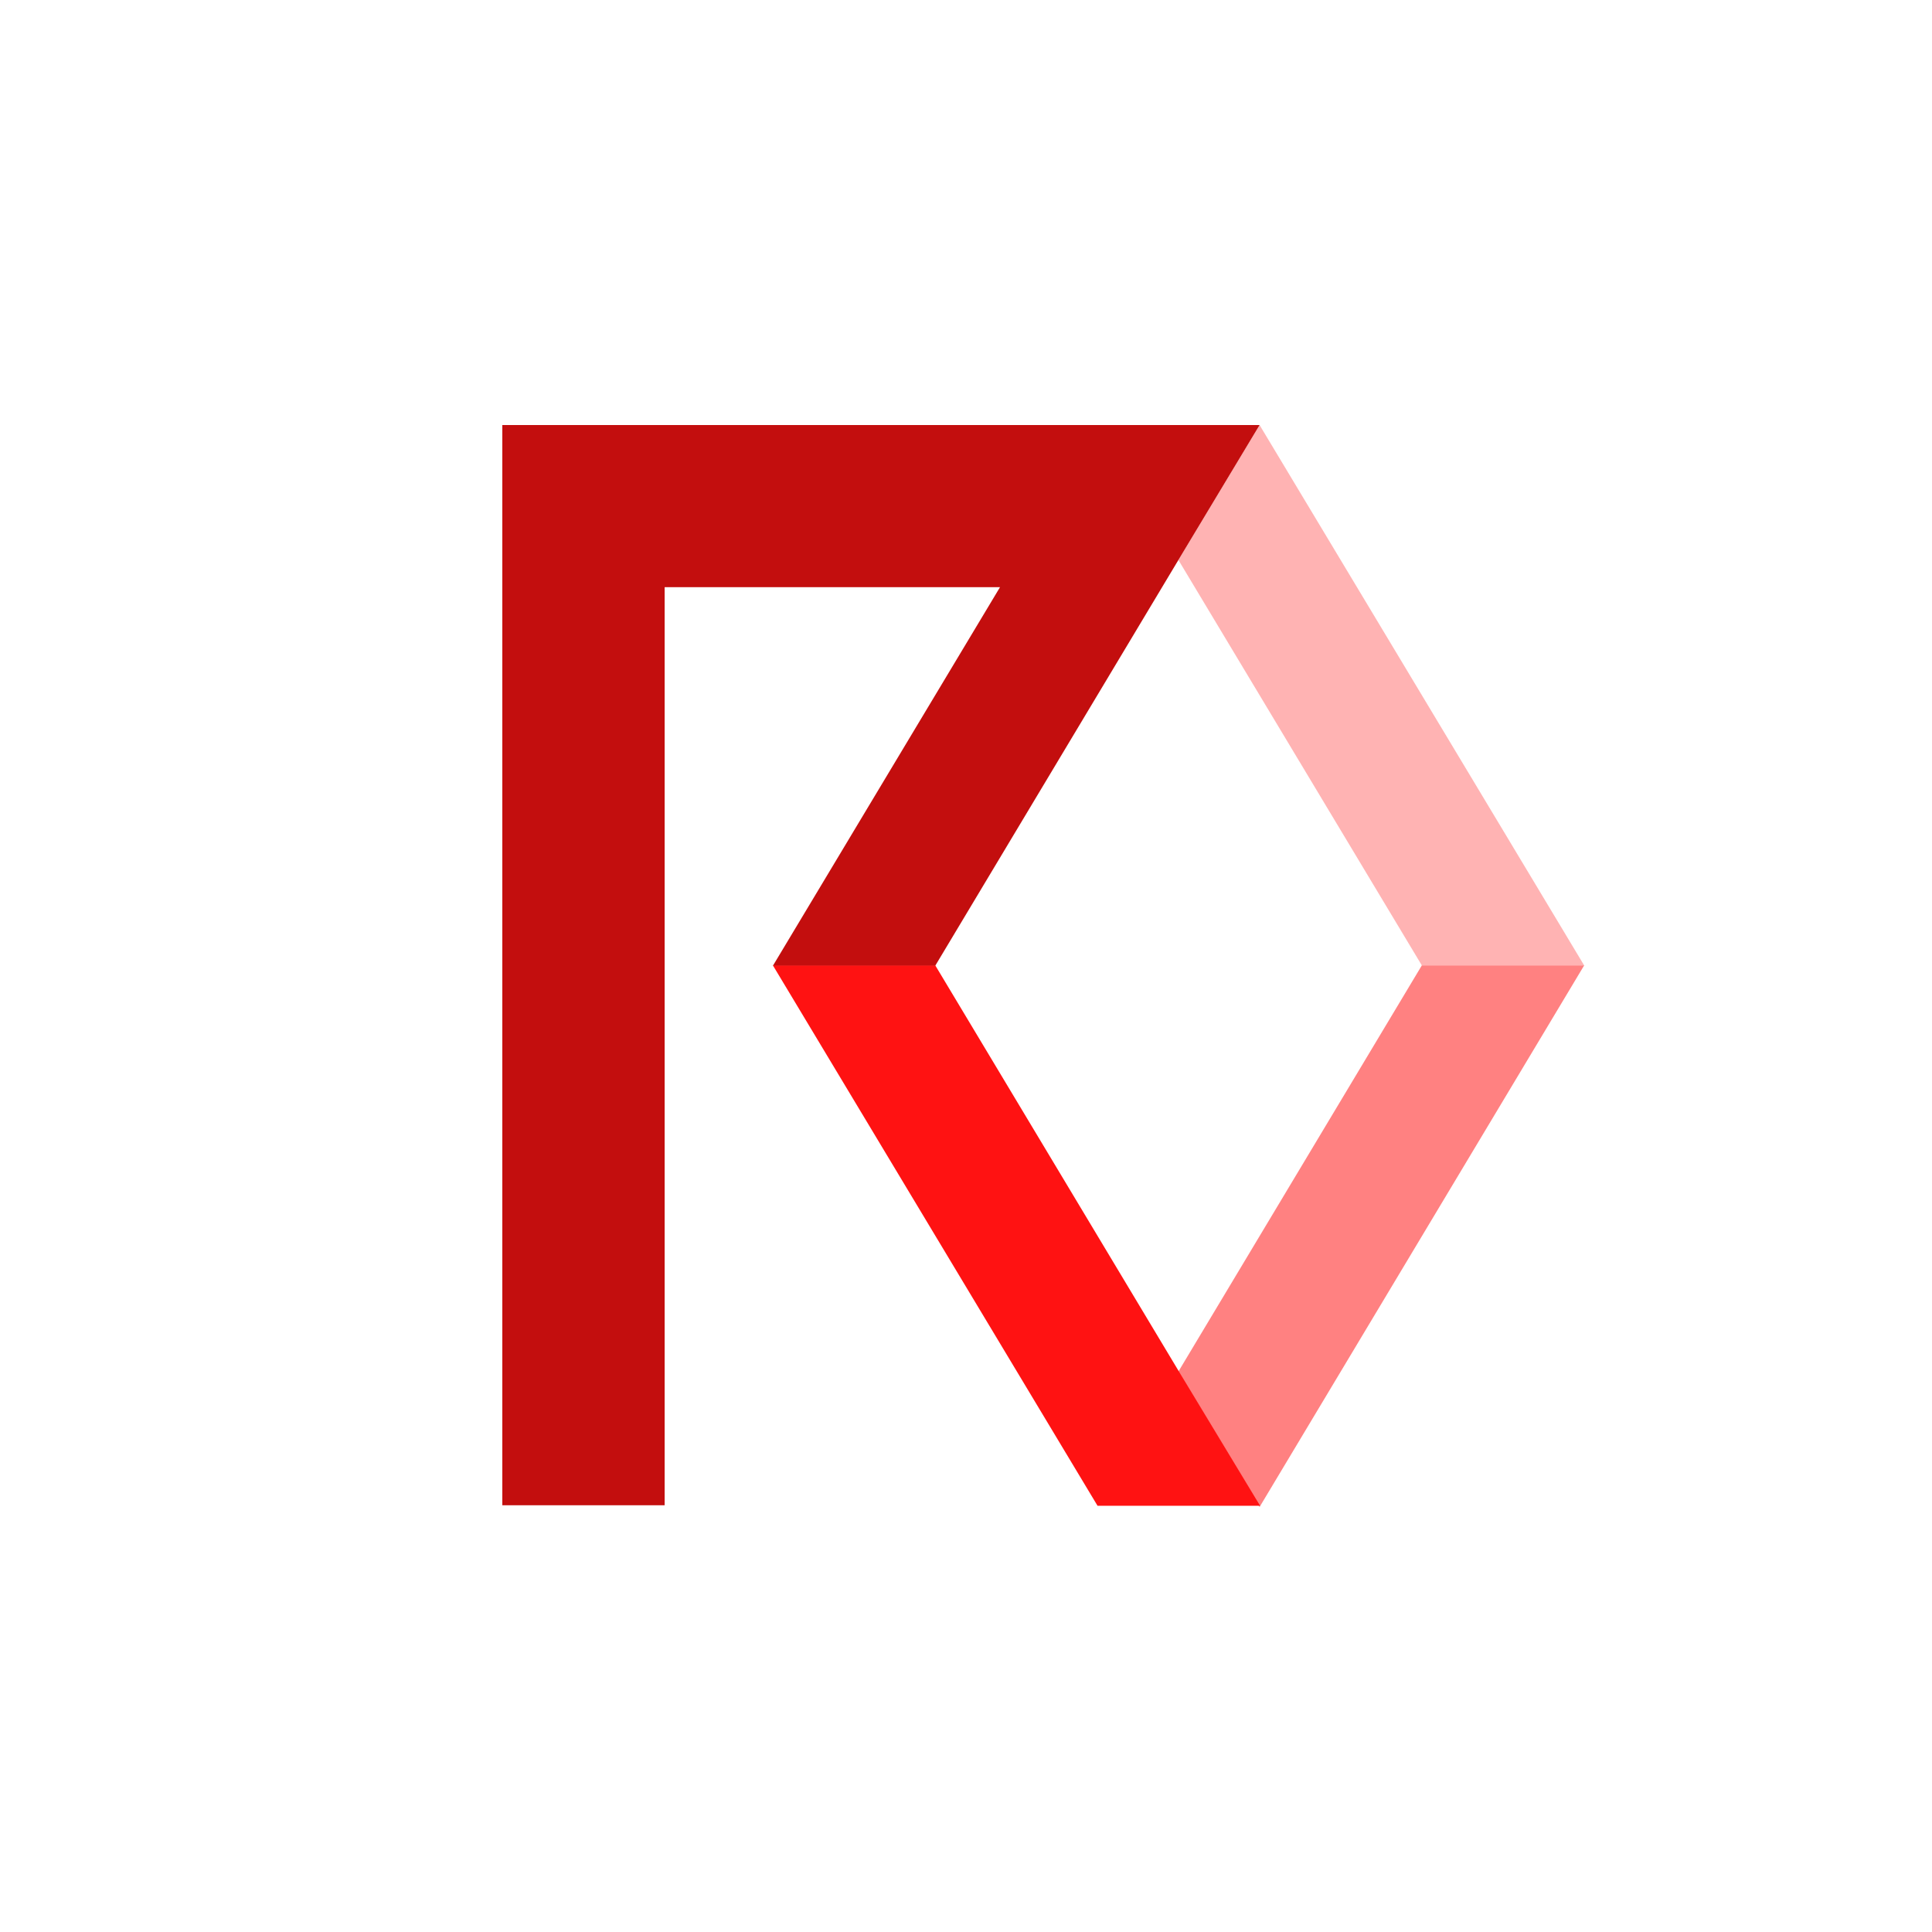 <svg width="50" height="50" viewBox="0 0 50 50" fill="none" xmlns="http://www.w3.org/2000/svg">
<path d="M30.497 35.495L32.598 39L41 24.981H36.799L30.497 35.495Z" fill="#FF8181"/>
<path d="M36.799 24.988H41L32.598 11L30.497 14.492L36.799 24.988Z" fill="#FFB3B3"/>
<path d="M24.203 24.981H20.001L28.404 38.969H32.611L30.511 35.495L24.203 24.981Z" fill="#FF1212"/>
<path d="M24.207 24.988L30.497 14.492L32.598 11H13V38.956H17.201V15.196H25.88L20.006 24.988H24.207Z" fill="#C30E0E"/>
</svg>
